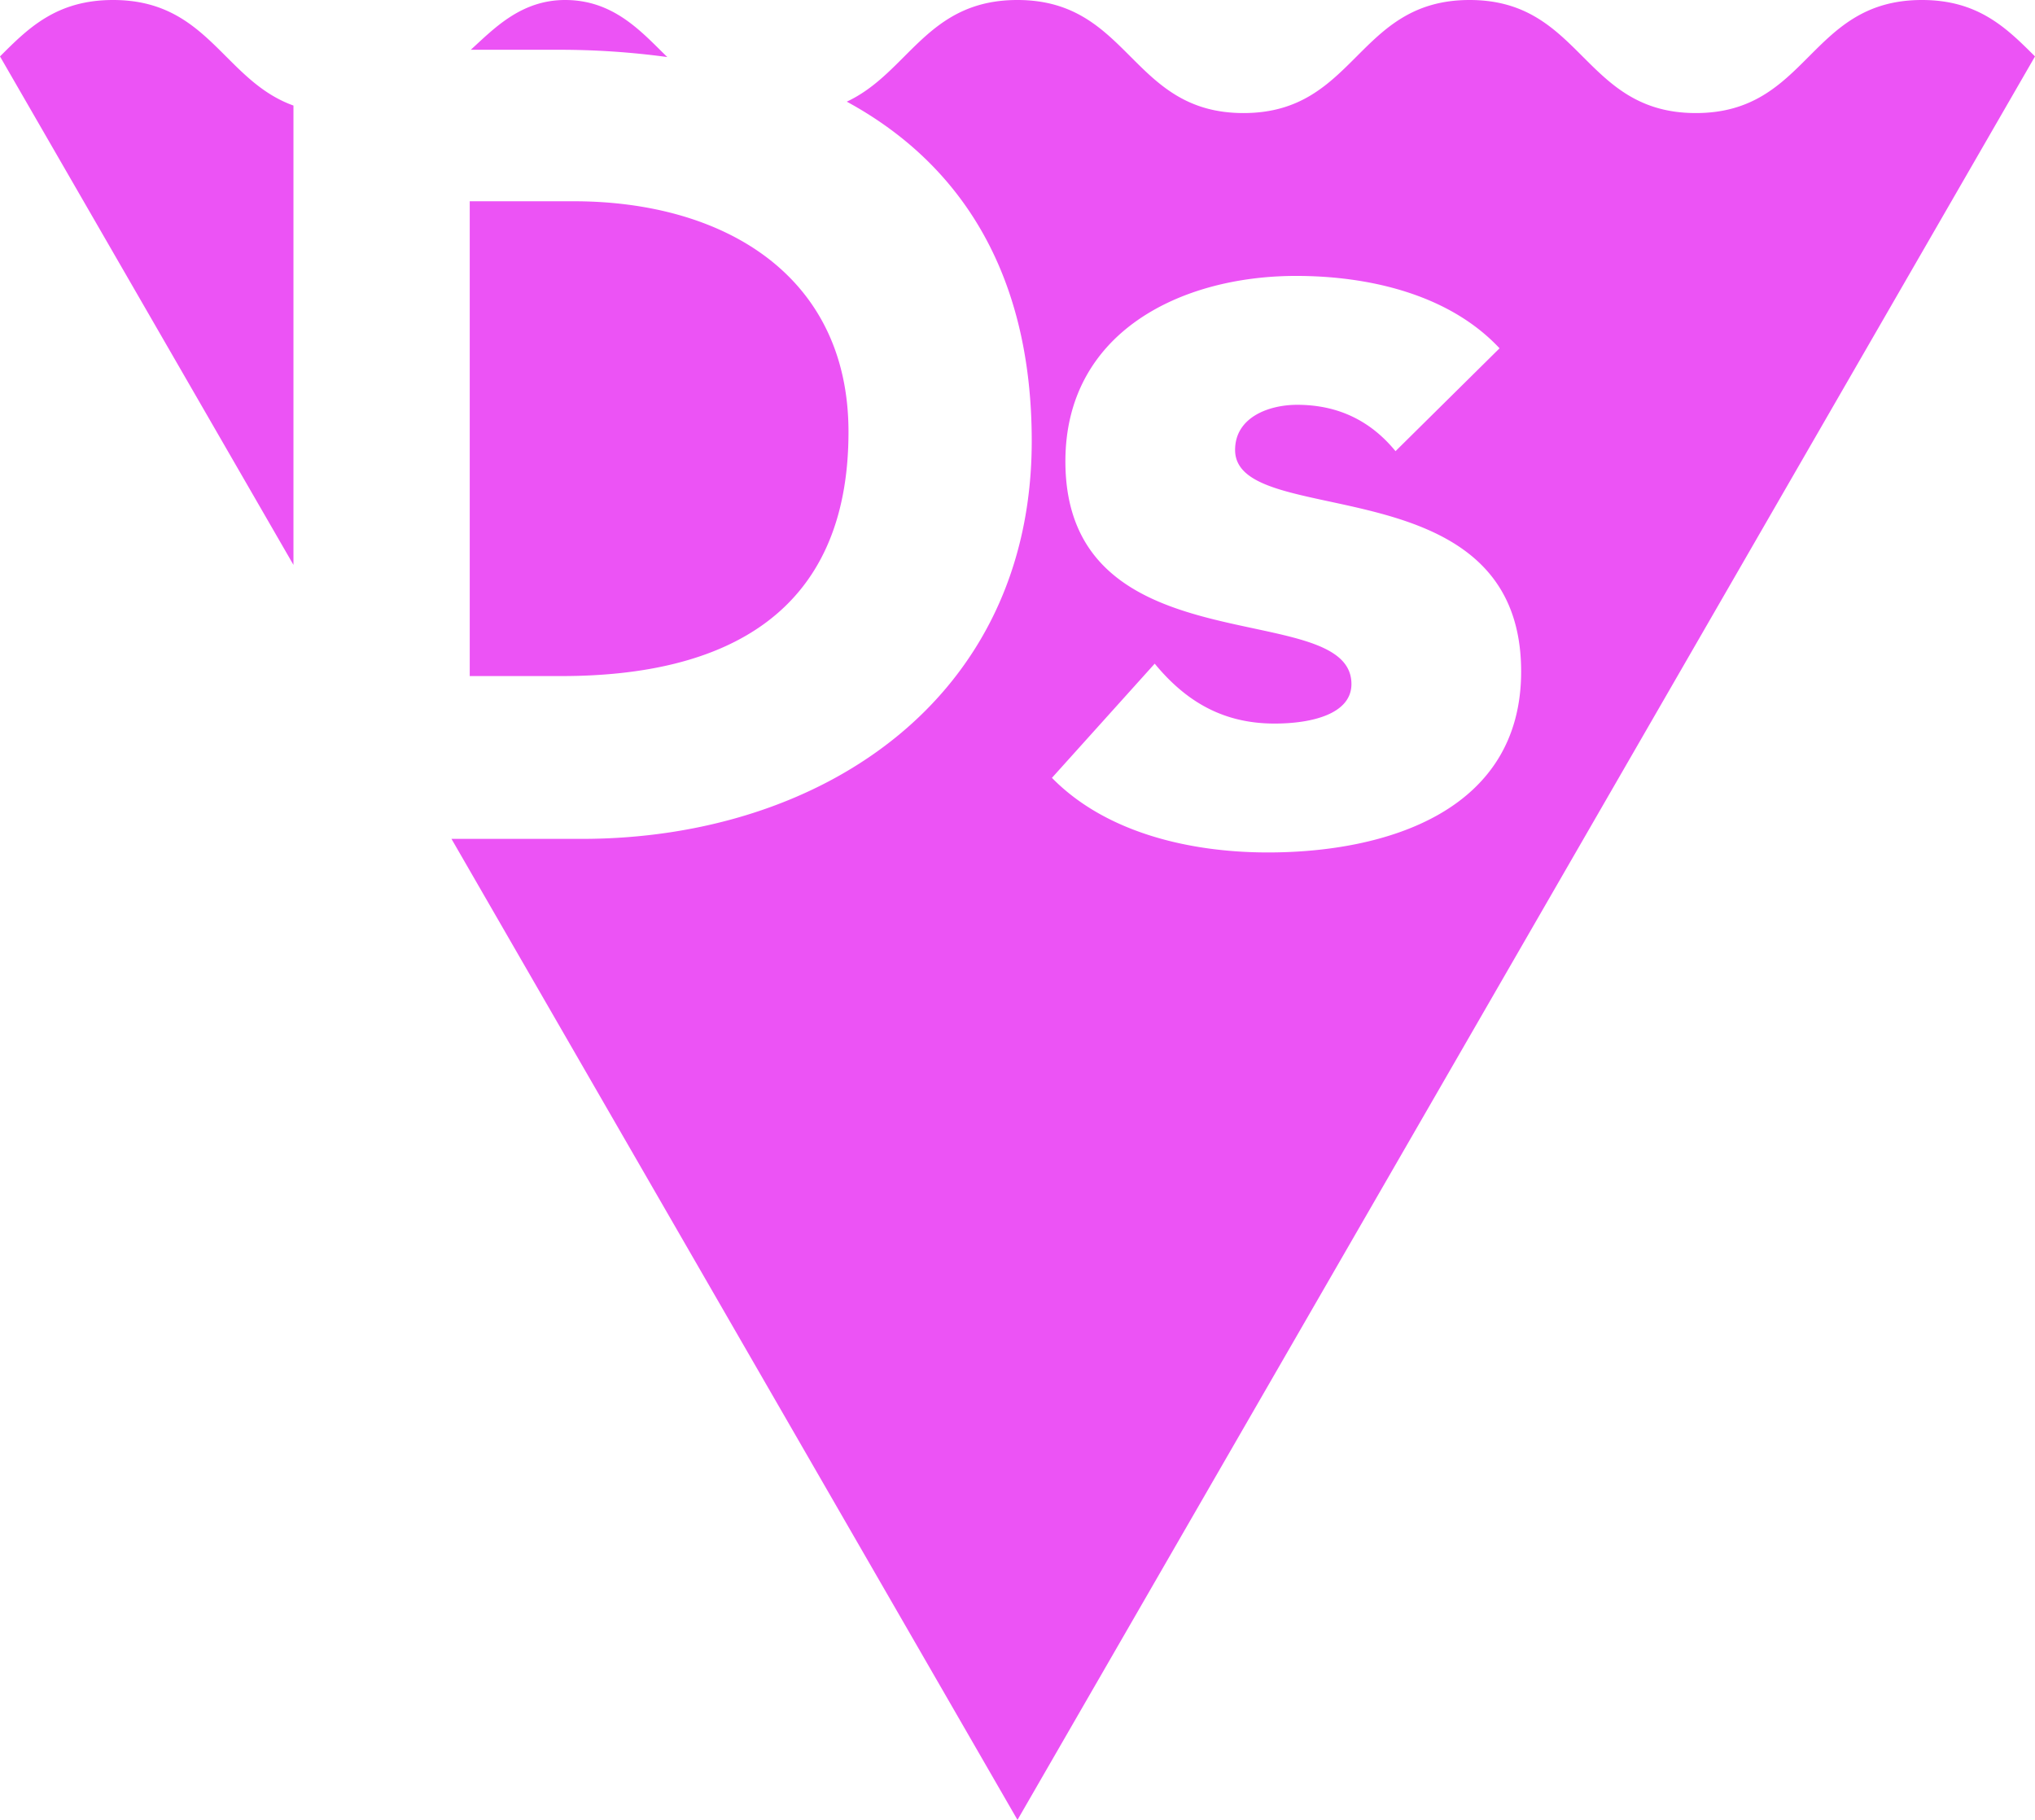 <svg id="レイヤー_1" data-name="レイヤー 1" xmlns="http://www.w3.org/2000/svg" viewBox="0 0 721.19 645.06"><title>Design</title><path d="M200.29,0c17.47,0,27.32,11.63,36.2,20.22a282.91,282.91,0,0,0-38.77-2.58H166.84C175.06,10.16,184.6,0,200.29,0ZM104,37.41C79.15,28.47,73.84,0,40.07,0,20,0,10,10,0,20l104,180.2ZM721.19,20l-360.6,625L160,297.31h46.17c84.54,0,159.47-49.28,159.47-141,0-60.35-25.91-98.72-65.55-120.28C322,25.8,328.39,0,360.55,0c40.07,0,40.07,40.07,80.14,40.07S480.75,0,520.82,0,560.88,40.07,601,40.07,641,0,681.12,0C701.15,0,711.17,10,721.19,20ZM539.08,238c0-74.13-101.37-49.68-101.37-78.53,0-11.62,12-16,22-16,14.42,0,26,5.61,34.85,16.43l36.87-36.46c-18-19.24-46.48-25.65-72.12-25.65-40.88,0-81.74,20-81.74,65.71,0,74.13,101.37,47.68,101.37,78.94,0,10.42-13.62,14-27.25,14-18,0-31.25-7.61-42.47-21.23L372.8,275.68c19.23,19.63,49.28,26.44,76.53,26.44C491,302.12,539.08,287.7,539.08,238ZM300.7,153.07c0-55.7-44.48-81.74-97.37-81.74H166.47V239.61h32.46C257,239.61,300.7,217.58,300.7,153.07Z" style="fill:#ec53f5"/></svg>